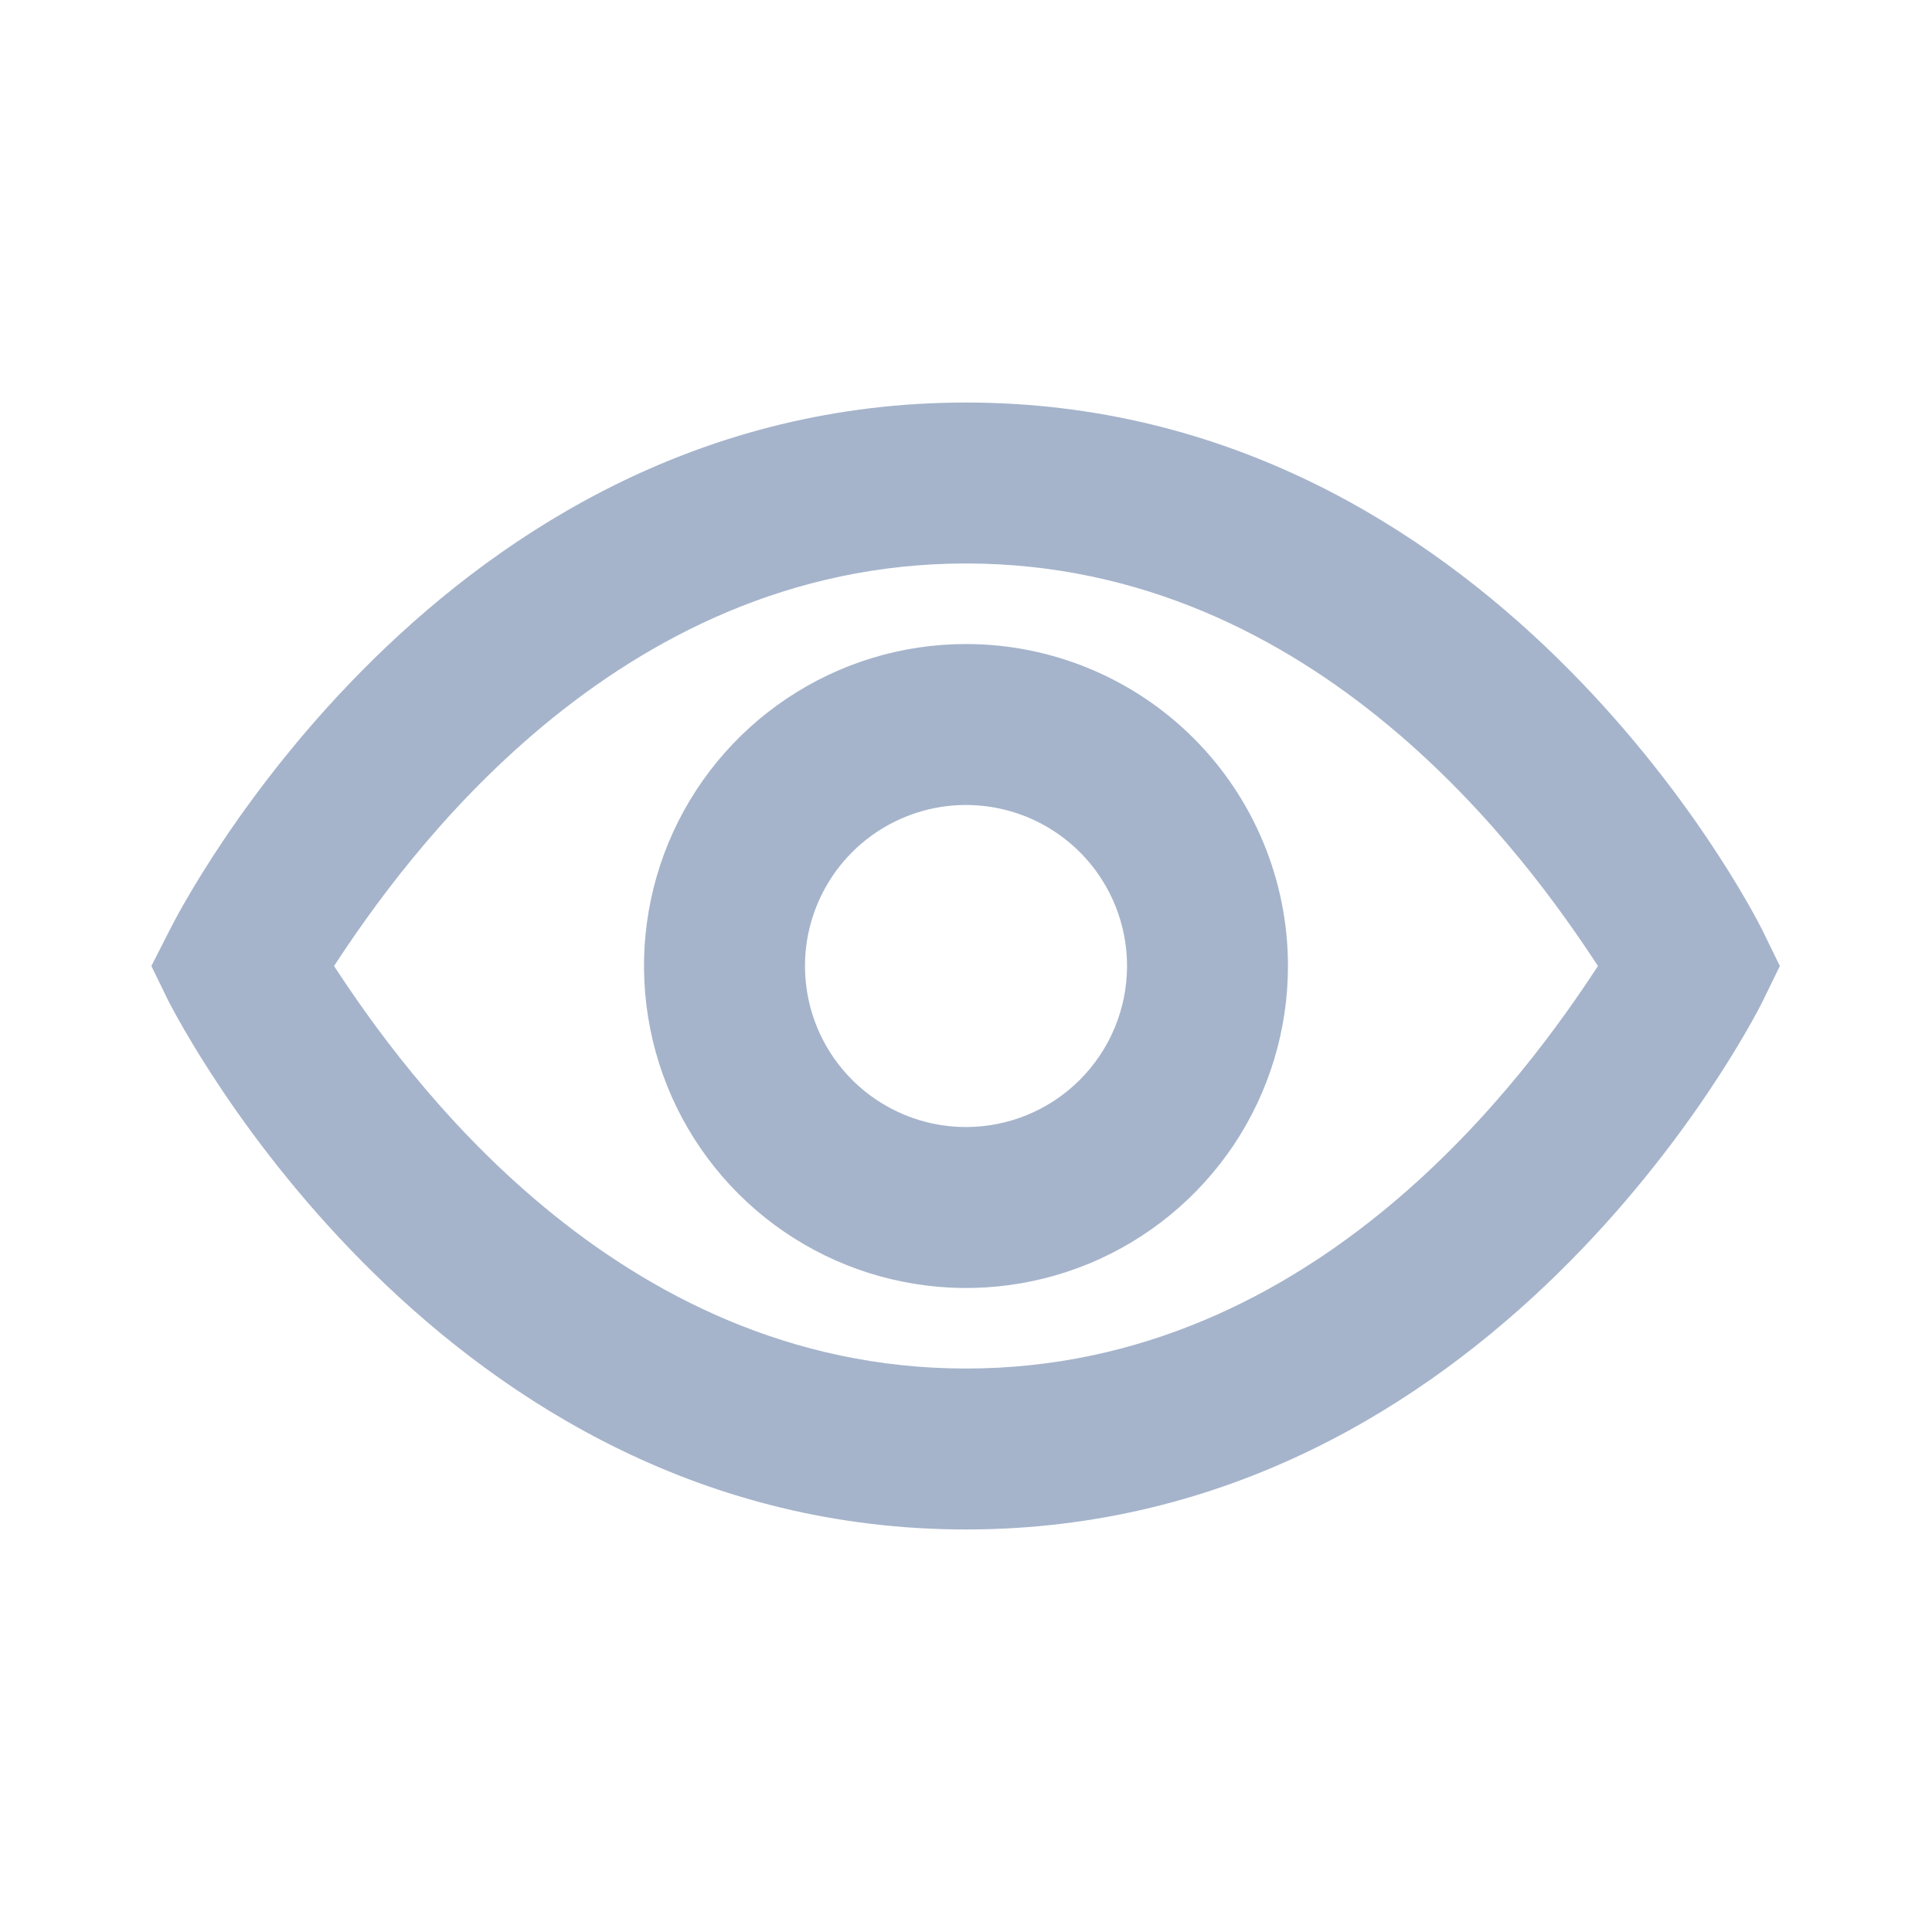<svg width="20" height="20" viewBox="0 0 20 20" fill="none" xmlns="http://www.w3.org/2000/svg">
<path d="M10 4.167C4.55 4.167 1.867 9.408 1.758 9.625L1.567 10L1.75 10.375C1.867 10.592 4.55 15.833 10 15.833C15.45 15.833 18.133 10.592 18.242 10.375L18.425 10L18.242 9.625C18.133 9.408 15.45 4.167 10 4.167ZM10 14.167C6.35 14.167 4.167 11.083 3.458 10C4.167 8.917 6.35 5.833 10 5.833C13.65 5.833 15.833 8.917 16.542 10C15.833 11.083 13.65 14.167 10 14.167Z" fill="#A5B4CB"/>
<path d="M10 6.667C9.341 6.667 8.696 6.862 8.148 7.229C7.6 7.595 7.173 8.115 6.92 8.724C6.668 9.334 6.602 10.004 6.731 10.65C6.859 11.297 7.177 11.891 7.643 12.357C8.109 12.823 8.703 13.141 9.35 13.269C9.996 13.398 10.666 13.332 11.276 13.08C11.885 12.827 12.405 12.4 12.772 11.852C13.138 11.304 13.333 10.659 13.333 10C13.333 9.116 12.982 8.268 12.357 7.643C11.732 7.018 10.884 6.667 10 6.667ZM10 11.667C9.67 11.667 9.348 11.569 9.074 11.386C8.8 11.203 8.586 10.942 8.46 10.638C8.334 10.333 8.301 9.998 8.365 9.675C8.43 9.352 8.588 9.055 8.821 8.822C9.055 8.588 9.352 8.43 9.675 8.365C9.998 8.301 10.333 8.334 10.638 8.46C10.942 8.586 11.203 8.8 11.386 9.074C11.569 9.348 11.667 9.67 11.667 10C11.667 10.442 11.491 10.866 11.178 11.179C10.866 11.491 10.442 11.667 10 11.667Z" fill="#A5B4CB"/>
</svg>
